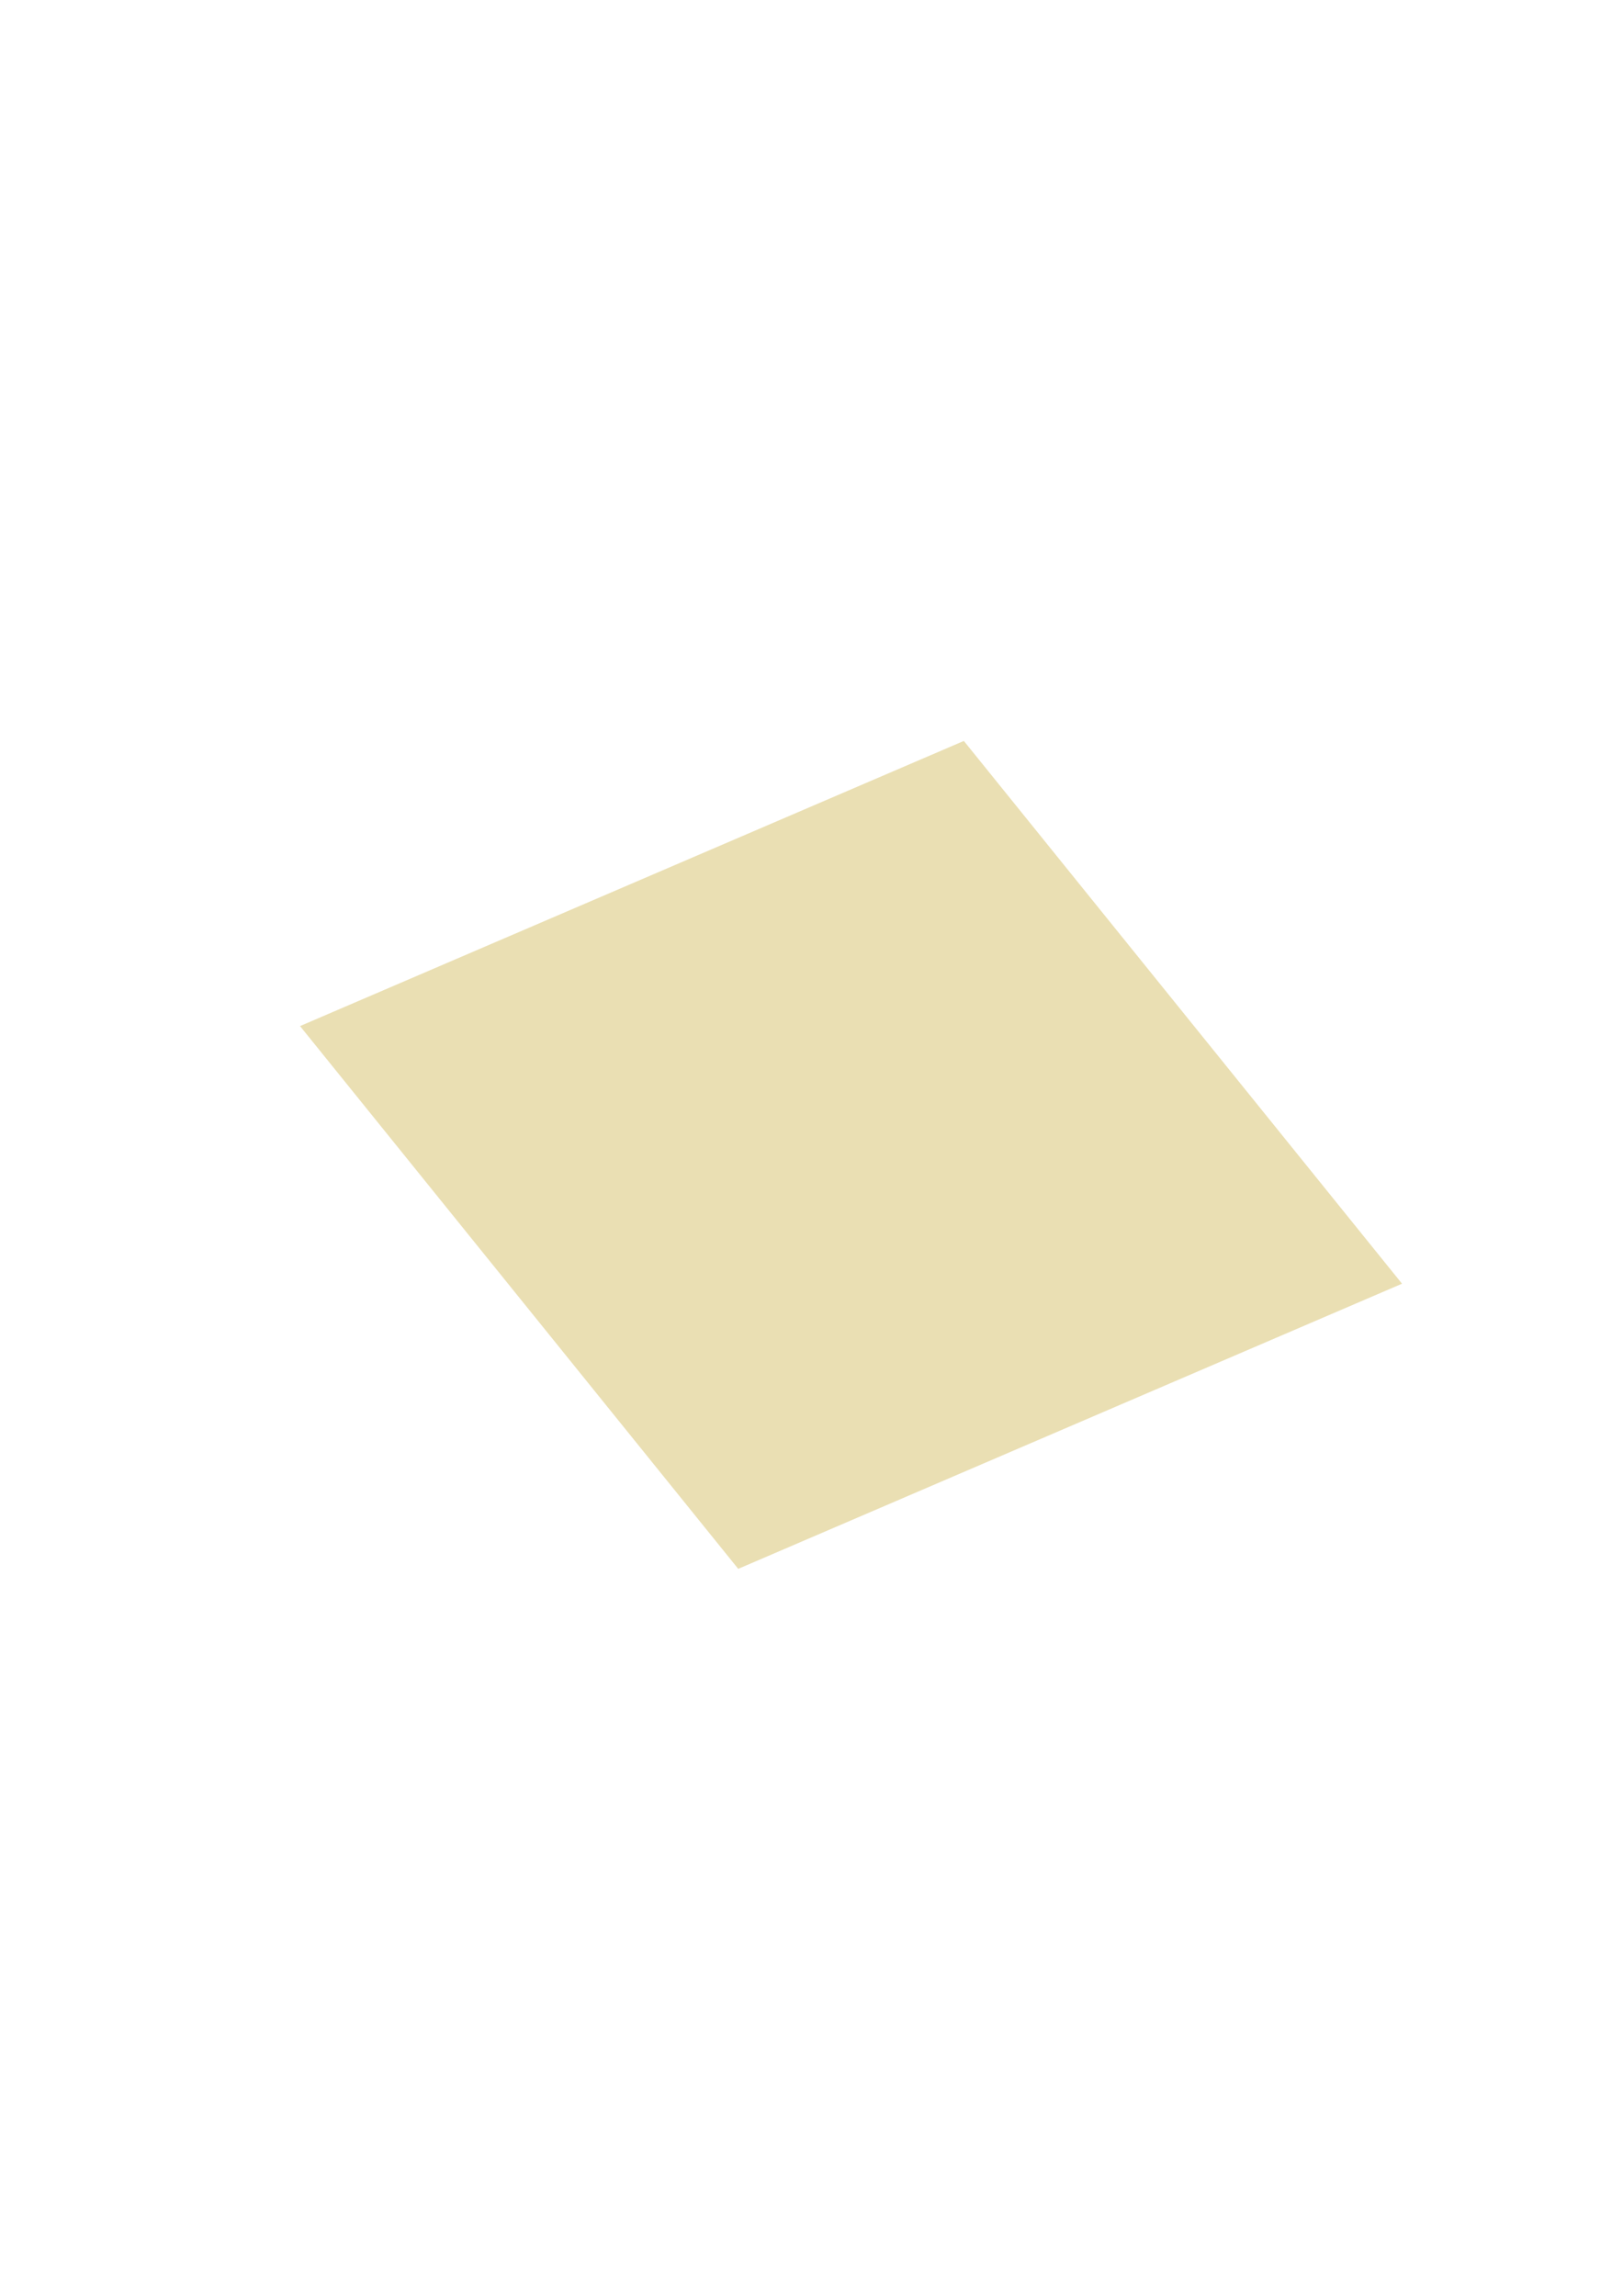 <?xml version="1.0" encoding="UTF-8" standalone="no"?>
<svg
   xmlns:dc="http://purl.org/dc/elements/1.1/"
   xmlns:cc="http://creativecommons.org/ns#"
   xmlns:rdf="http://www.w3.org/1999/02/22-rdf-syntax-ns#"
   xmlns:svg="http://www.w3.org/2000/svg"
   xmlns="http://www.w3.org/2000/svg"
   xmlns:sodipodi="http://sodipodi.sourceforge.net/DTD/sodipodi-0.dtd"
   xmlns:inkscape="http://www.inkscape.org/namespaces/inkscape"
   sodipodi:docname="sandpaper.svg"
   inkscape:version="1.0 (4035a4fb49, 2020-05-01)"
   id="svg2576"
   version="1.1"
   viewBox="0 0 210 297"
   height="297mm"
   width="210mm">
  <defs
     id="defs2570" />
  <sodipodi:namedview
     inkscape:window-maximized="1"
     inkscape:window-y="-11"
     inkscape:window-x="-11"
     inkscape:window-height="986"
     inkscape:window-width="1920"
     showgrid="false"
     inkscape:document-rotation="0"
     inkscape:current-layer="layer1"
     inkscape:document-units="mm"
     inkscape:cy="594.32365"
     inkscape:cx="176.84306"
     inkscape:zoom="0.49497475"
     inkscape:pageshadow="2"
     inkscape:pageopacity="0.0"
     borderopacity="1.0"
     bordercolor="#666666"
     pagecolor="#ffffff"
     id="base" />
  <g
     id="layer1"
     inkscape:groupmode="layer"
     inkscape:label="Layer 1">
    <path
       d="M 38.849,132.727 124.684,95.864 c 0.015,-0.007 0.035,-0.003 0.044,0.008 l 56.665,70.176 c 0.009,0.011 0.004,0.026 -0.012,0.032 L 95.546,202.943 c -0.015,0.007 -0.035,0.003 -0.044,-0.008 L 38.837,132.759 c -0.009,-0.011 -0.004,-0.026 0.011,-0.032 z"
       style="opacity:0.473;mix-blend-mode:normal;fill:#d3bc5f;stroke-width:0.17;fill-opacity:1"
       id="sandpaper" />
  </g>
</svg>
